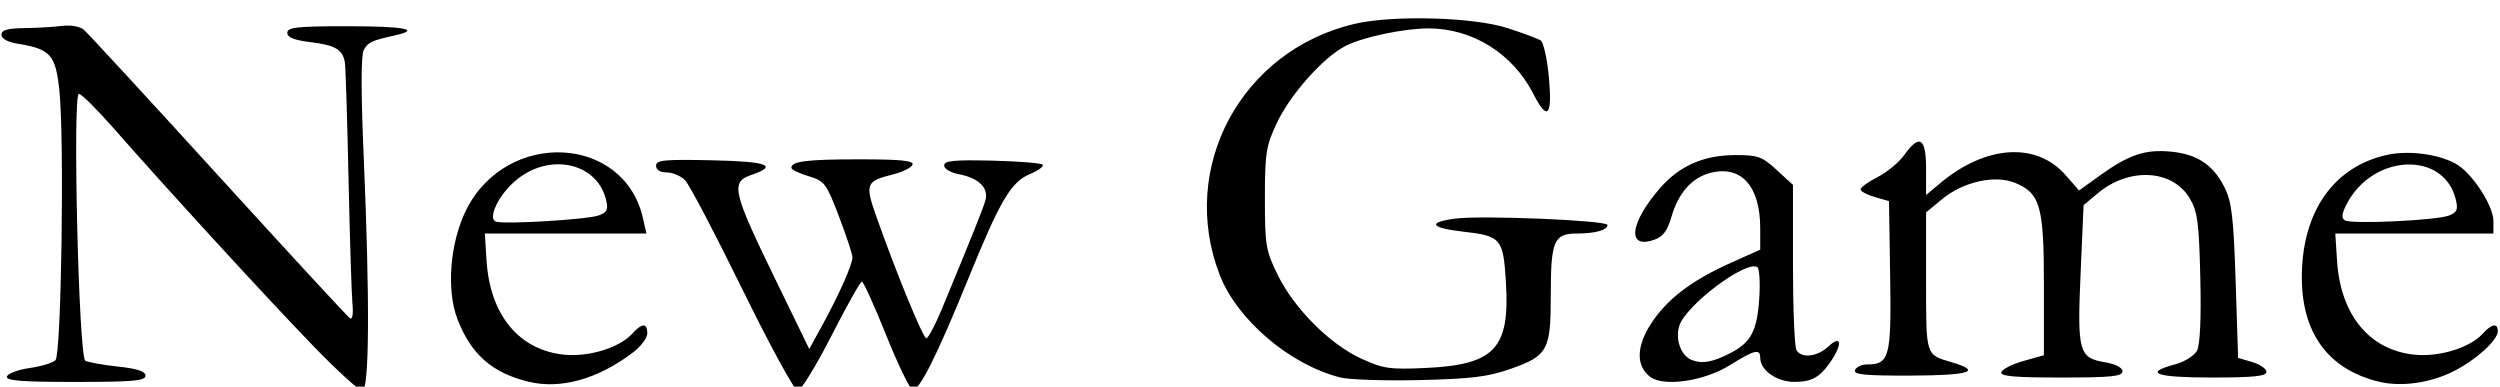 <?xml version="1.0" encoding="UTF-8" standalone="no"?>
<svg
   xmlns:dc="http://purl.org/dc/elements/1.1/"
   xmlns:cc="http://creativecommons.org/ns#"
   xmlns:rdf="http://www.w3.org/1999/02/22-rdf-syntax-ns#"
   xmlns:svg="http://www.w3.org/2000/svg"
   xmlns="http://www.w3.org/2000/svg"
   xmlns:sodipodi="http://sodipodi.sourceforge.net/DTD/sodipodi-0.dtd"
   xmlns:inkscape="http://www.inkscape.org/namespaces/inkscape"
   width="97mm"
   height="15mm"
   viewBox="0 0 97 15"
   version="1.1"
   id="svg8"
   inkscape:version="1.0 (4035a4fb49, 2020-05-01)"
   sodipodi:docname="Title.svg">
  <defs
     id="defs2" />
  <sodipodi:namedview
     id="base"
     pagecolor="#ffffff"
     bordercolor="#666666"
     borderopacity="1.0"
     inkscape:pageopacity="0.0"
     inkscape:pageshadow="2"
     inkscape:zoom="2"
     inkscape:cx="172.70298"
     inkscape:cy="97.63664"
     inkscape:document-units="mm"
     inkscape:current-layer="layer1"
     inkscape:document-rotation="0"
     showgrid="false"
     inkscape:window-width="1920"
     inkscape:window-height="1001"
     inkscape:window-x="-9"
     inkscape:window-y="-9"
     inkscape:window-maximized="1" />
  <g
     inkscape:label="Layer 1"
     inkscape:groupmode="layer"
     id="layer1">
    <path
       id="path845"
       d="M 12.153,13.421 C 10.411,11.625 6.426,7.279 4.399,4.966 3.761,4.238 3.159,3.642 3.061,3.642 c -0.251,0 -0.007,10.194 0.247,10.351 0.101,0.062 0.668,0.165 1.26,0.229 0.763,0.082 1.076,0.185 1.076,0.356 0,0.198 -0.483,0.241 -2.723,0.241 -2.103,0 -2.707,-0.048 -2.653,-0.212 0.039,-0.116 0.437,-0.264 0.884,-0.328 C 1.599,14.215 2.05,14.078 2.153,13.974 2.382,13.746 2.501,5.383 2.303,3.504 2.158,2.127 1.955,1.899 0.691,1.697 0.295,1.633 0.056,1.502 0.056,1.349 c 0,-0.183 0.229,-0.249 0.889,-0.258 0.489,-0.006 1.147,-0.045 1.463,-0.086 0.32,-0.042 0.688,0.02 0.833,0.138 0.142,0.117 2.492,2.664 5.22,5.661 2.729,2.996 5.033,5.492 5.12,5.546 0.092,0.057 0.132,-0.17 0.096,-0.537 C 13.643,11.463 13.573,9.273 13.523,6.944 13.473,4.616 13.409,2.577 13.38,2.413 13.294,1.921 13.006,1.752 12.054,1.636 11.41,1.558 11.147,1.452 11.147,1.272 c 0,-0.213 0.372,-0.254 2.328,-0.254 2.218,0 2.88,0.125 1.863,0.351 -0.927,0.206 -1.061,0.269 -1.225,0.575 -0.108,0.202 -0.109,1.627 -0.003,4.095 0.242,5.617 0.222,9.119 -0.053,9.119 -0.122,0 -0.979,-0.781 -1.905,-1.736 z M 28.801,11.22 C 27.741,9.054 26.74,7.149 26.576,6.987 26.412,6.824 26.093,6.69 25.867,6.69 c -0.256,0 -0.411,-0.098 -0.411,-0.259 0,-0.221 0.313,-0.252 2.159,-0.212 2.192,0.048 2.601,0.203 1.521,0.575 -0.789,0.272 -0.704,0.646 0.891,3.927 l 1.372,2.821 0.509,-0.928 c 0.651,-1.188 1.167,-2.35 1.167,-2.629 0,-0.12 -0.235,-0.833 -0.522,-1.584 C 32.06,7.107 31.997,7.024 31.369,6.835 31.004,6.726 30.705,6.581 30.705,6.512 c 0,-0.256 0.594,-0.33 2.653,-0.33 1.591,0 2.1,0.051 2.048,0.207 -0.038,0.114 -0.384,0.285 -0.769,0.381 -1.037,0.258 -1.08,0.368 -0.641,1.614 0.781,2.215 1.819,4.741 1.946,4.741 0.072,0 0.344,-0.514 0.605,-1.143 1.184,-2.857 1.593,-3.878 1.688,-4.215 0.133,-0.472 -0.262,-0.862 -1.015,-1.004 -0.331,-0.062 -0.587,-0.211 -0.587,-0.342 0,-0.185 0.376,-0.223 1.852,-0.189 1.019,0.024 1.903,0.094 1.966,0.156 0.062,0.062 -0.154,0.225 -0.482,0.362 -0.747,0.312 -1.155,1.005 -2.411,4.089 -1.23,3.019 -1.905,4.358 -2.156,4.275 -0.109,-0.036 -0.571,-0.994 -1.026,-2.128 -0.455,-1.134 -0.877,-2.061 -0.936,-2.06 -0.06,0.001 -0.594,0.954 -1.188,2.117 -0.594,1.163 -1.179,2.115 -1.301,2.115 -0.122,0 -1.088,-1.772 -2.148,-3.937 z m -8.304,3.589 c -1.411,-0.346 -2.23,-1.072 -2.752,-2.438 -0.435,-1.14 -0.281,-2.991 0.354,-4.247 1.576,-3.114 6.119,-2.889 6.847,0.34 l 0.135,0.596 h -3.135 -3.135 l 0.068,1.058 c 0.136,2.113 1.268,3.476 3.027,3.645 0.953,0.092 2.135,-0.276 2.623,-0.815 0.379,-0.419 0.587,-0.424 0.587,-0.014 0,0.175 -0.248,0.507 -0.55,0.738 -1.364,1.038 -2.816,1.444 -4.07,1.136 z M 23.23,8.358 C 23.562,8.234 23.609,8.131 23.514,7.746 23.149,6.277 21.262,5.902 19.964,7.042 19.323,7.604 18.915,8.489 19.245,8.6 19.582,8.712 22.806,8.517 23.23,8.358 Z m 69.065,6.451 c -2.067,-0.507 -3.097,-2.038 -2.975,-4.425 0.118,-2.334 1.319,-3.932 3.284,-4.372 0.958,-0.215 2.33,0.018 2.902,0.493 0.611,0.507 1.239,1.557 1.239,2.072 v 0.484 h -3.068 -3.068 l 0.068,1.058 c 0.136,2.113 1.268,3.476 3.027,3.645 0.953,0.092 2.135,-0.276 2.623,-0.815 0.351,-0.388 0.587,-0.429 0.587,-0.102 0,0.35 -0.836,1.112 -1.697,1.549 -0.922,0.467 -2.05,0.626 -2.923,0.412 z m 2.719,-6.445 c 0.317,-0.119 0.365,-0.227 0.274,-0.612 -0.451,-1.906 -3.221,-1.797 -4.237,0.167 -0.193,0.374 -0.212,0.543 -0.069,0.631 0.251,0.155 3.525,0.004 4.032,-0.185 z M 51.998,14.644 c -1.951,-0.491 -4.003,-2.239 -4.676,-3.985 -1.604,-4.157 0.833,-8.693 5.227,-9.731 1.477,-0.349 4.608,-0.266 5.927,0.158 0.605,0.194 1.191,0.412 1.302,0.484 0.111,0.072 0.254,0.72 0.32,1.44 0.137,1.508 -0.057,1.707 -0.609,0.625 -0.794,-1.556 -2.36,-2.533 -4.06,-2.533 -0.95,0 -2.549,0.336 -3.216,0.677 C 51.345,2.221 50.058,3.667 49.532,4.791 49.122,5.665 49.078,5.948 49.078,7.706 c 0,1.811 0.035,2.018 0.498,2.963 0.636,1.299 2.022,2.687 3.24,3.245 0.853,0.391 1.108,0.428 2.501,0.363 2.686,-0.125 3.273,-0.755 3.112,-3.343 C 58.325,9.257 58.238,9.154 56.785,8.99 55.5,8.845 55.362,8.628 56.462,8.482 c 1.029,-0.136 5.909,0.068 5.909,0.247 0,0.199 -0.478,0.332 -1.193,0.332 -0.89,0 -1.008,0.283 -1.008,2.407 0,2.125 -0.115,2.334 -1.565,2.846 -0.863,0.305 -1.517,0.385 -3.515,0.433 -1.35,0.032 -2.741,-0.014 -3.091,-0.102 z m 12.026,-0.025 c -0.546,-0.418 -0.538,-1.162 0.022,-2.038 0.613,-0.959 1.572,-1.694 3.108,-2.382 l 1.143,-0.512 V 8.861 c 0,-1.651 -0.746,-2.47 -1.957,-2.147 -0.697,0.186 -1.221,0.78 -1.482,1.681 -0.163,0.563 -0.33,0.787 -0.676,0.909 -1.077,0.379 -0.95,-0.663 0.248,-2.028 0.743,-0.846 1.683,-1.255 2.895,-1.259 0.878,-0.003 1.04,0.055 1.609,0.576 l 0.633,0.58 v 3.103 c 0,1.707 0.062,3.198 0.137,3.315 0.211,0.327 0.815,0.251 1.249,-0.157 0.474,-0.445 0.545,-0.106 0.113,0.542 -0.439,0.659 -0.754,0.842 -1.447,0.842 -0.677,0 -1.322,-0.454 -1.322,-0.931 0,-0.369 -0.213,-0.318 -1.185,0.286 -0.995,0.619 -2.566,0.846 -3.088,0.447 z m 3.088,-0.906 c 0.816,-0.414 1.055,-0.851 1.144,-2.085 0.046,-0.642 0.012,-1.211 -0.074,-1.264 -0.444,-0.274 -2.771,1.478 -3.025,2.277 -0.166,0.524 0.063,1.16 0.479,1.325 0.402,0.16 0.797,0.092 1.477,-0.253 z m 4.862,0.647 c 0.046,-0.121 0.261,-0.22 0.477,-0.22 0.861,0 0.937,-0.295 0.887,-3.439 L 73.293,7.803 72.742,7.646 c -0.303,-0.087 -0.55,-0.221 -0.55,-0.299 0,-0.078 0.298,-0.294 0.663,-0.48 0.365,-0.186 0.827,-0.569 1.028,-0.85 0.592,-0.832 0.849,-0.675 0.849,0.519 v 1.031 l 0.531,-0.446 c 1.772,-1.491 3.742,-1.625 4.877,-0.332 L 80.668,7.39 81.467,6.815 c 1.132,-0.814 1.765,-1.027 2.762,-0.932 1.029,0.099 1.65,0.516 2.091,1.403 0.271,0.547 0.343,1.166 0.423,3.63 l 0.096,2.97 0.55,0.162 c 0.303,0.089 0.55,0.261 0.55,0.381 0,0.167 -0.499,0.219 -2.117,0.219 -2.177,0 -2.675,-0.175 -1.442,-0.507 0.374,-0.101 0.758,-0.337 0.862,-0.532 0.121,-0.226 0.167,-1.233 0.13,-2.831 C 85.323,8.649 85.266,8.215 84.968,7.706 84.302,6.57 82.614,6.475 81.386,7.505 l -0.543,0.455 -0.115,2.635 c -0.134,3.055 -0.07,3.289 0.944,3.46 0.418,0.071 0.68,0.207 0.68,0.354 0,0.195 -0.444,0.239 -2.385,0.239 -1.821,0 -2.368,-0.05 -2.315,-0.21 0.038,-0.115 0.426,-0.31 0.861,-0.433 l 0.791,-0.223 v -2.708 c 0,-3.071 -0.139,-3.57 -1.105,-3.974 -0.783,-0.327 -2.019,-0.055 -2.845,0.626 L 74.732,8.239 V 10.926 c 0,2.906 -0.025,2.829 1.002,3.132 1.185,0.35 0.706,0.506 -1.577,0.515 -1.792,0.006 -2.25,-0.038 -2.183,-0.212 z"
       style="display:inline;fill:#000000;stroke-width:0.169" />
  </g>
</svg>
